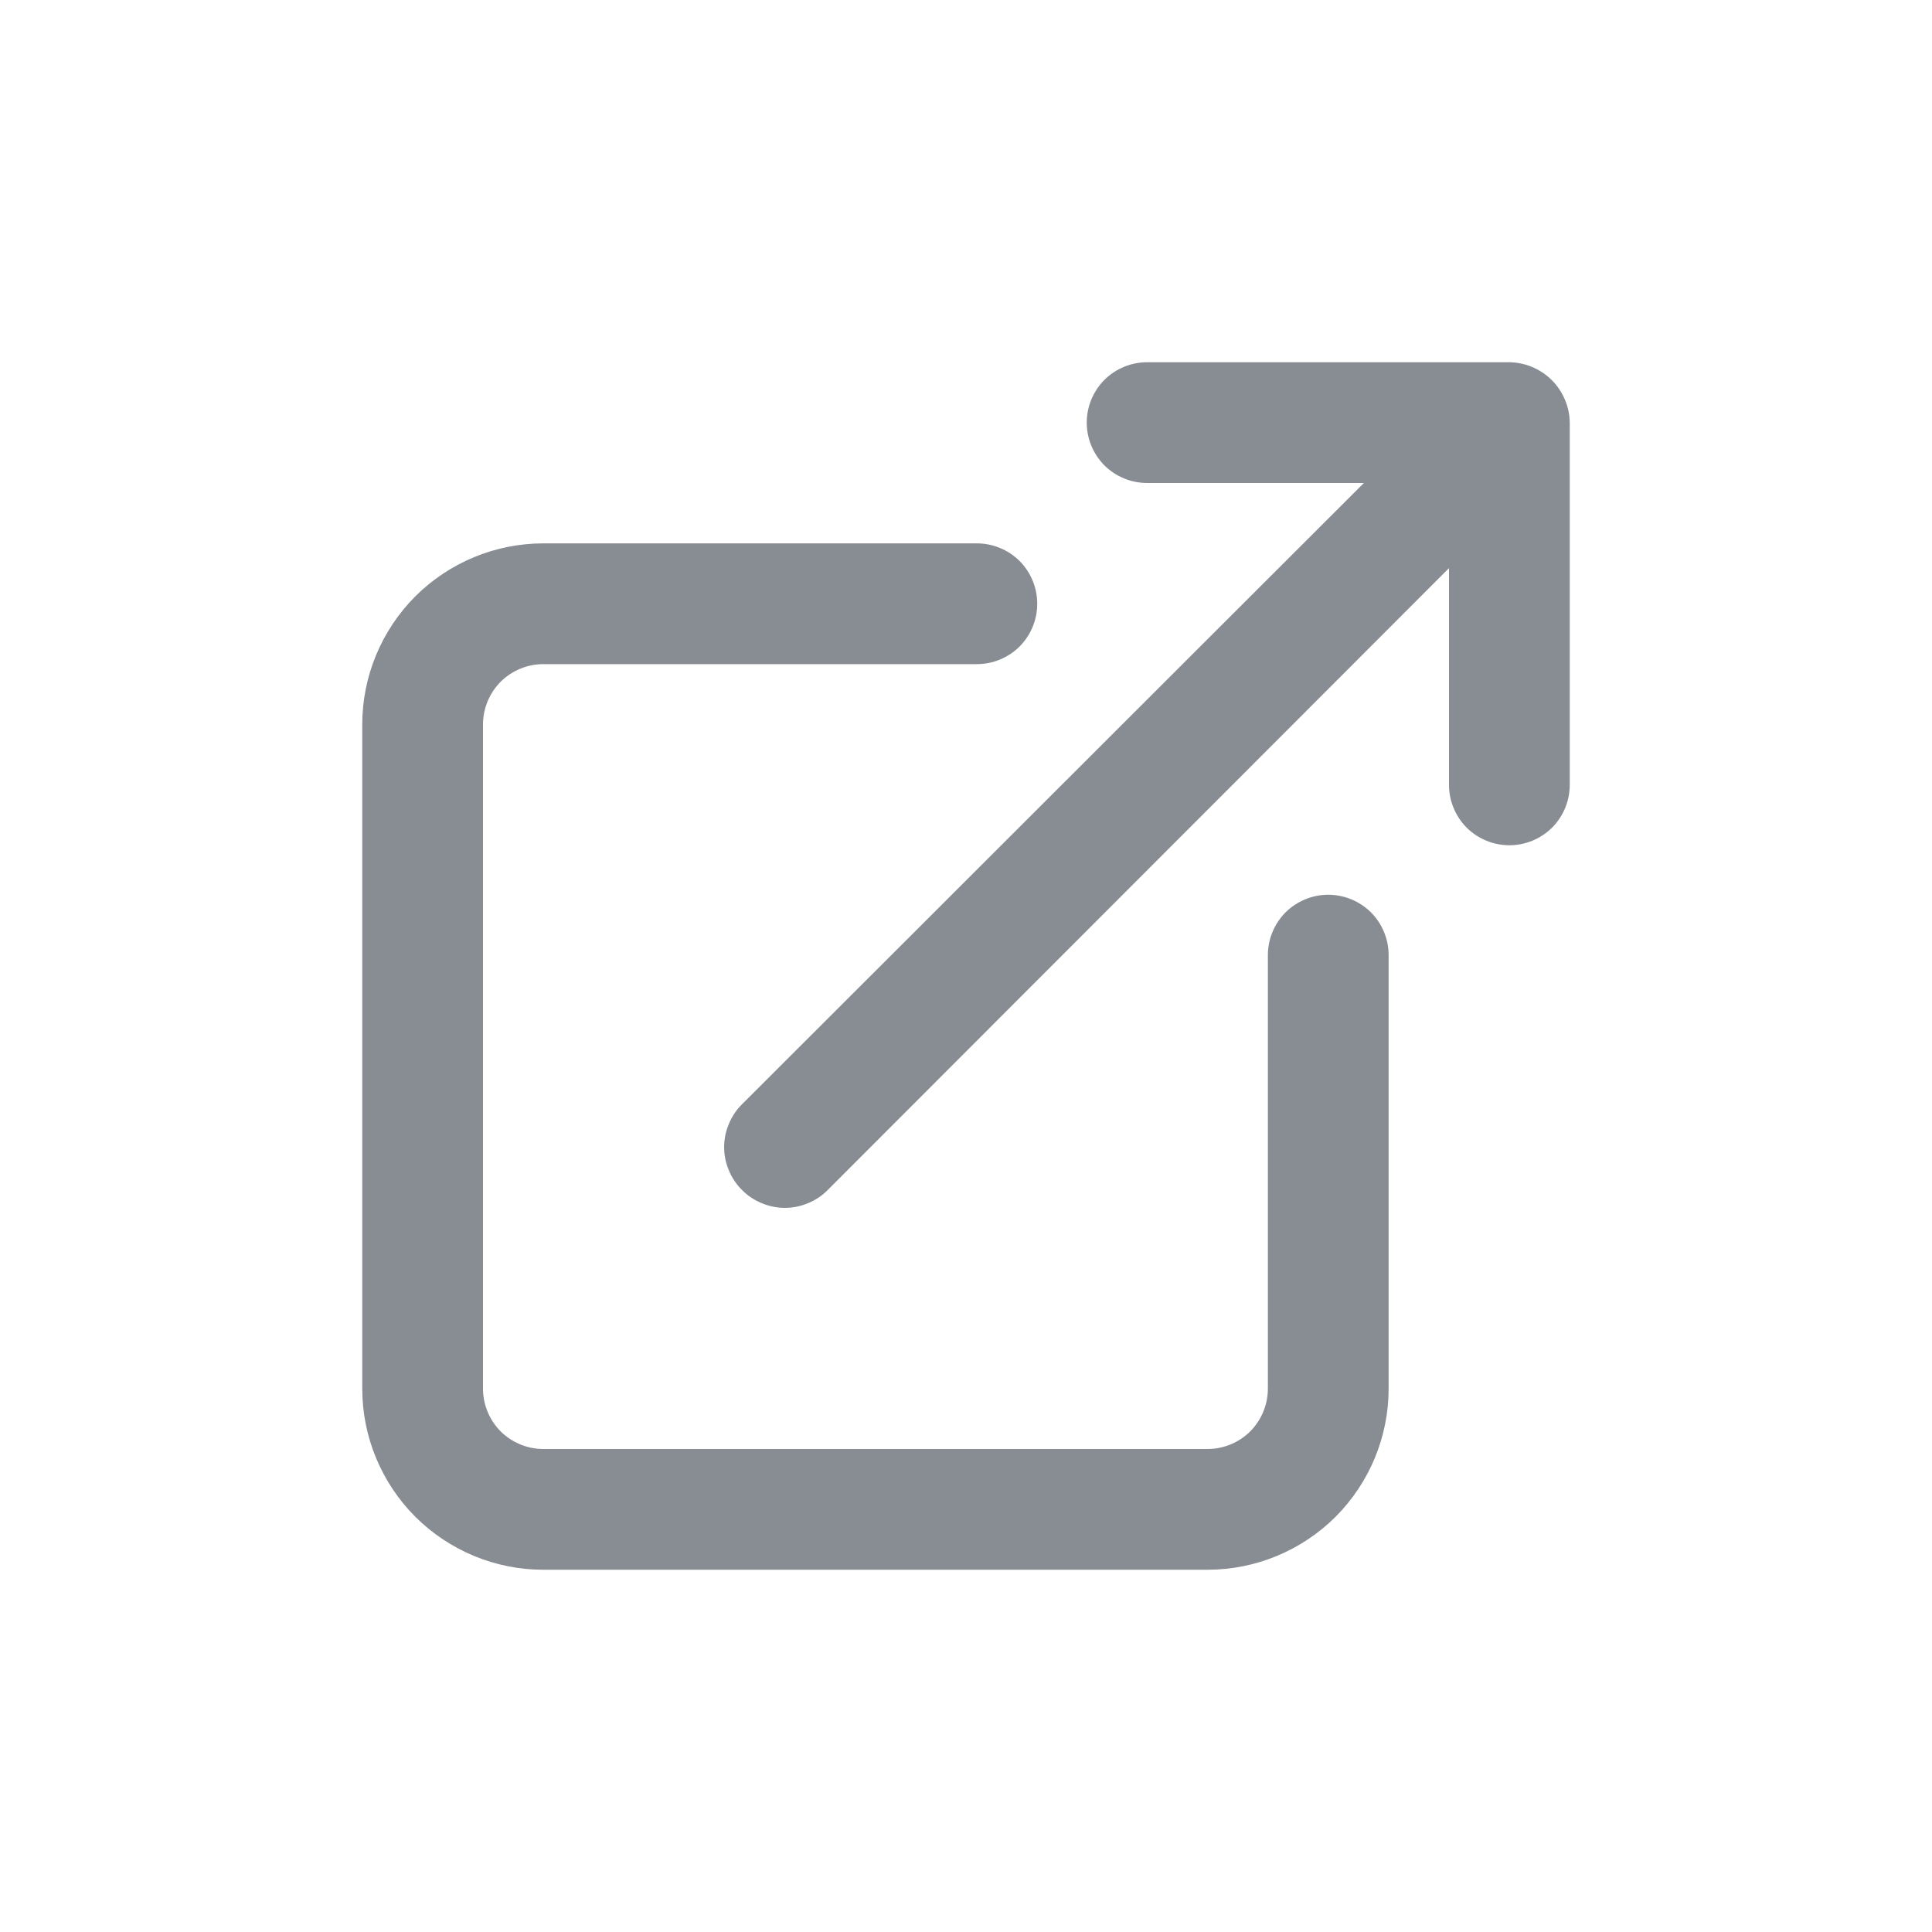 <svg width="16" height="16" viewBox="0 0 16 16" fill="none" xmlns="http://www.w3.org/2000/svg">
<path d="M11 7.41C10.867 7.41 10.74 7.463 10.646 7.556C10.553 7.65 10.5 7.777 10.5 7.91V11.5C10.5 11.633 10.447 11.76 10.354 11.854C10.26 11.947 10.133 12 10 12H4.5C4.367 12 4.24 11.947 4.146 11.854C4.053 11.76 4 11.633 4 11.5V6C4 5.867 4.053 5.74 4.146 5.646C4.24 5.553 4.367 5.5 4.5 5.5H8.09C8.223 5.5 8.35 5.447 8.444 5.354C8.537 5.26 8.59 5.133 8.59 5C8.59 4.867 8.537 4.74 8.444 4.646C8.35 4.553 8.223 4.5 8.09 4.5H4.5C4.102 4.5 3.721 4.658 3.439 4.939C3.158 5.221 3 5.602 3 6V11.5C3 11.898 3.158 12.279 3.439 12.561C3.721 12.842 4.102 13 4.5 13H10C10.398 13 10.779 12.842 11.061 12.561C11.342 12.279 11.5 11.898 11.5 11.5V7.91C11.5 7.777 11.447 7.65 11.354 7.556C11.26 7.463 11.133 7.41 11 7.41ZM12.96 3.31C12.909 3.188 12.812 3.091 12.69 3.04C12.63 3.014 12.565 3.001 12.5 3H9.5C9.367 3 9.24 3.053 9.146 3.146C9.053 3.24 9 3.367 9 3.5C9 3.633 9.053 3.76 9.146 3.854C9.24 3.947 9.367 4 9.5 4H11.295L6.145 9.145C6.098 9.191 6.061 9.247 6.036 9.308C6.01 9.369 5.997 9.434 5.997 9.5C5.997 9.566 6.01 9.631 6.036 9.692C6.061 9.753 6.098 9.809 6.145 9.855C6.191 9.902 6.247 9.939 6.308 9.964C6.369 9.99 6.434 10.003 6.5 10.003C6.566 10.003 6.631 9.99 6.692 9.964C6.753 9.939 6.809 9.902 6.855 9.855L12 4.705V6.5C12 6.633 12.053 6.76 12.146 6.854C12.24 6.947 12.367 7 12.5 7C12.633 7 12.76 6.947 12.854 6.854C12.947 6.76 13 6.633 13 6.5V3.5C12.999 3.435 12.986 3.37 12.96 3.31Z" fill="#888D94"/>
</svg>
